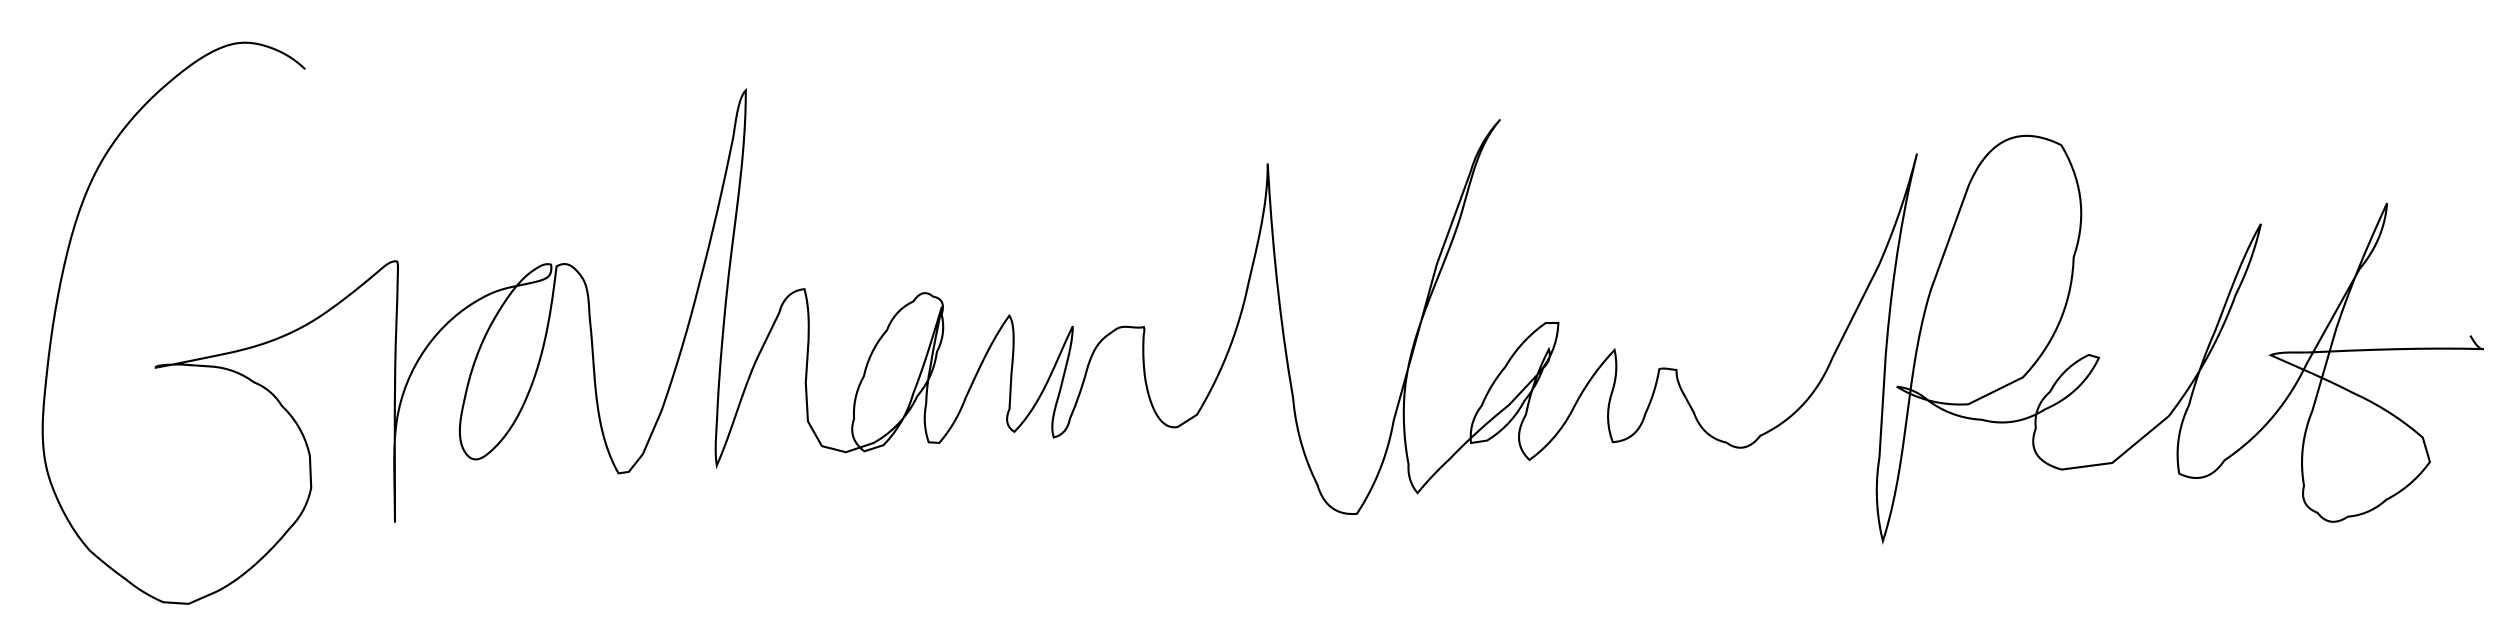   <svg
      viewBox="-20 -20 1200 300"
      fill="none"
      xmlns="http://www.w3.org/2000/svg"
    >
 <path
     
        d="m126.55,13.26c-4.7-4.48-9.51-7.65-15.77-10.04-7.17-2.73-13.99-3.77-21.41-1.43-10.47,3.3-19.9,10.77-28.27,17.81-11.08,9.32-20.82,20.09-28.78,32.16-9.57,14.53-15.54,31.5-19.73,48.33-4.89,19.65-8.07,39.59-10.16,59.72-1.77,17.08-4.02,35.26,1.95,51.87,4.23,11.76,10.35,23.18,18.67,32.56,5.62,5.01,11.5,9.7,17.63,14.06,5.38,4.41,11.28,8,17.7,10.77,4.05.26,8.09.53,12.14.79l13.78-6.01c12.68-6.46,25.67-19.01,34.67-30.11,5.38-5.37,8.85-11.86,10.41-19.48l-.62-15.48c-2.1-9.48-6.58-17.46-13.44-23.94-3.24-5.27-7.71-9.05-13.41-11.35-6.48-4.77-13.83-7.32-22.07-7.66l-12.83-.87c-1.23-.01-12.85-.05-12.36,1.56,10.52-1.84,21.01-4.21,31.49-6.27,18.46-3.64,34.49-9.24,50.04-20.06,9.46-6.59,18.21-13.67,26.92-21.16,1.96-1.69,4.71-4.04,7.59-3.55.58,2.07.29,4.34.27,6.46-.19,14.79-1.05,29.57-1.25,44.36-.34,24.85-.18,49.71-.1,74.57-.03-4.03-.1-8.07-.14-12.1-.13-12.77-.91-26.49,1.37-39.1,4.52-24.97,20.78-47.2,43.71-58.25,7.49-3.61,14.95-4.19,22.86-6.19,5.03-1.27,7.84-2.43,7.15-8.16-2.89-1.16-6.15,1.15-8.49,2.7-7.53,5-13.84,14.94-18.33,22.49-6.67,11.21-11.42,24.05-14.16,36.78-1.79,8.32-5.4,21.37.09,28.68,3.94,5.26,8.41,2.19,12.44-1.53,8.43-7.79,13.6-17.57,17.85-28.1,7.78-19.28,10.79-39.68,13.19-60.21,5.04-2.91,8.26.19,11.41,4.08,4.68,5.78,3.91,15.41,4.7,22.43,2.7,24.2,1.26,51.05,13.64,72.81l4.9-.67,6.78-8.52c3.02-7.01,6.03-14.03,9.05-21.04,7.03-20.26,13.12-40.79,18.27-61.59,6.05-22.83,11.3-45.74,15.96-68.9.91-4.53,2.1-19.09,6.15-23.16.08,33.75-6.32,67.64-9.54,101.13-1.77,18.37-3.42,36.75-4.21,55.19-.33,7.7-1.31,16.21-.2,23.93,7.42-16.92,11.88-35,19.51-51.85l10.37-21.33c1.91-7.11,5.99-10.99,12.24-11.62,2.15,8.28,2.21,15.94,1.93,24.55-.44,6.8-.88,13.6-1.32,20.39l1.03,18.53,6.7,11.88c3.84.98,7.67,1.96,11.51,2.94l13.52-4.52c9.31-5.4,16.24-12.86,20.77-22.4,5.21-6.15,8.35-13.21,9.4-21.18,3.01-5.81,3.78-11.81,2.3-18,1.53-4.93.15-7.81-4.14-8.63-3.39-2.78-6.52-2.01-9.41,2.31-6.02,2.84-10.26,7.48-12.74,13.91-5.54,6.41-9.22,13.75-11.05,22.03-3.59,6.41-5.16,13.22-4.72,20.43-2.11,6.34-.47,11.54,4.93,15.62l9.2-2.94c6.89-7.15,11.67-15.45,14.34-24.91,5.35-13.62,9.43-27.57,13.71-41.56-1.93,9.52-3.97,18.97-5.48,28.56-1.22,6-1.92,12.05-2.11,18.16-1.2,6.21-.79,12.33,1.23,18.35l5.11.32c5.5-6.44,9.7-13.63,12.6-21.57,6.32-13.61,12.2-27.32,20.99-39.51,3.94,5.14,1.16,24.95,1,28.29l-.89,16.48c-2.15,4.94-1.37,8.6,2.33,11,13.51-13.78,19.66-33.6,28.03-50.73.03,8.93-3.63,20.22-5.49,28.49-1.66,7.43-6.04,17.55-3.64,24.92,4.22-1.05,6.8-4.03,7.75-8.93,3.54-8.28,6.45-16.77,8.72-25.48,2.44-7.02,4.46-11.58,10.92-15.78,1.39-.91,2.66-2.1,4.22-2.57,3.54-1.07,7.98.69,11.7-.22.26,1.21.21,2.44-.14,3.7-.42,6.57-.24,13.14.54,19.71.68,5.05,4.35,26.63,15.73,24.56,3.11-1.97,6.21-3.95,9.32-5.92,11.89-19.68,20.15-40.84,24.8-63.5,4.32-18.33,9.3-38.23,9.12-57.15,2.08,37.62,5.82,75.41,12.18,112.54,1.24,14.66,5.14,28.6,11.7,41.81,3.02,10.08,9.34,14.71,18.95,13.89,8.95-13.68,14.83-28.57,17.63-44.67,6.98-25.06,13.9-50.14,20.77-75.23l16.08-44c2.88-9.76,7.68-18.23,14.38-25.41-12.32,14.01-14.81,34.24-20.61,51.26-9.06,26.61-23.2,52.36-25.45,80.85-.75,11.25-.09,22.4,1.97,33.47-.32,5.34,1.12,9.92,4.31,13.75,4.76-5.75,9.87-11.17,15.34-16.24,8.95-9.27,18.47-17.93,28.55-25.99,4.8-5.12,9.61-10.24,14.41-15.36,5.89-7.07,9-15.09,9.33-24.05l-6.13.03c-7.97,5.66-14.41,12.67-19.32,21.03-4.73,5.64-8.51,11.85-11.35,18.62-4.13,5.32-5.85,11.3-5.16,17.94l7.77-1.18c7.75-4.83,13.74-11.22,17.97-19.16,3.84-4.72,6.81-9.92,8.9-15.6,2.93-2.8,3.85-5.82,2.78-9.07-5.17,9.92-8.85,20.39-11.05,31.4-4.96,8.72-4.38,15.97,1.74,21.75,9.36-6.85,16.61-15.57,21.76-26.19,5.16-9.78,11.51-18.65,19.07-26.61,1.39,6.58,1.04,13.16-1.04,19.75-2.87,8.33-2.82,16.5.15,24.5,8.03-.51,13.25-5.07,15.66-13.67,3.23-6.85,5.45-13.98,6.67-21.39,1.92-.72,6.1.21,8.25.44.09,3.71.59,5.55,2.41,9.59l5.9,10.76c2.84,7.98,8.05,12.8,15.62,14.46,5.86,4.19,11.31,3.1,16.34-3.26,15.9-7.56,27.46-20.09,34.7-37.58,7.39-14.74,14.78-29.48,22.17-44.21,7.6-17.4,13.71-35.29,18.33-53.65-7.79,31.04-12.4,64.3-14.96,95.92-1.02,16.57-2.05,33.14-3.07,49.7-2.16,13.73-1.61,27.2,1.65,40.42,12.49-39.02,10.83-81.21,22.99-120.5,6.11-16.86,12.23-33.72,18.34-50.59,9.81-22.46,24.59-28.8,44.31-19.01,10.29,17.35,12.28,35.26,5.95,53.75-.7,21.9-8.82,41.14-24.36,57.7-8.74,4.31-17.49,8.63-26.23,12.94-12.49.73-23.93-2.09-34.33-8.44,5.71.52,10.85,2.84,15.42,6.95,7.72,5.5,16.19,8.47,25.4,8.92,10.44,2.78,20.57,1.12,30.37-5.01,11.84-5.18,20.46-13.42,25.86-24.72l-4.89-1.41c-8.2,3.94-14.39,9.84-18.59,17.7-5.37,4.71-7.65,10.56-6.85,17.57-3.58,9.84.55,16.43,12.39,19.78l24.31-3.18c9.04-7.48,18.08-14.95,27.11-22.43,13.81-17.98,24.58-37.52,32.3-58.62,5.37-10.76,9.36-22,11.99-33.72-9.28,16.14-15.26,34.14-22.03,51.44-5.09,11.56-9.27,23.44-12.55,35.63-4.99,10.46-6.56,21.41-4.69,32.84,8.82,4.2,16.06,2.07,21.72-6.38,17.04-11.5,30.17-26.89,39.38-46.17,8.49-15.21,16.98-30.43,25.46-45.64,7.98-9.6,12.39-20.15,13.24-31.66-9.05,19.65-17.53,39.57-24.37,60.12-3.83,13.18-7.67,26.35-11.5,39.53-4.78,11.86-6.12,23.85-4.02,35.98-1.53,6.41.61,10.72,6.42,12.95,3.95,5.11,8.81,5.76,14.6,1.93,7.05-.61,13.2-3.33,18.47-8.14,8.4-4.32,15.38-10.36,20.95-18.12l-3.45-11.74c-10.15-8.8-21.31-15.95-33.5-21.44-12.95-6.72-26.18-12.13-39.47-18.09,4.54-1.89,13.65-1.11,17.53-1.29,28.21-1.31,56.53-2.35,84.77-1.64-2.74.68-5.82-5.5-6.48-6.47"
        stroke="currentColor"
        strokeWidth="16"
        strokeLinecap="round"
      />
    </svg>
